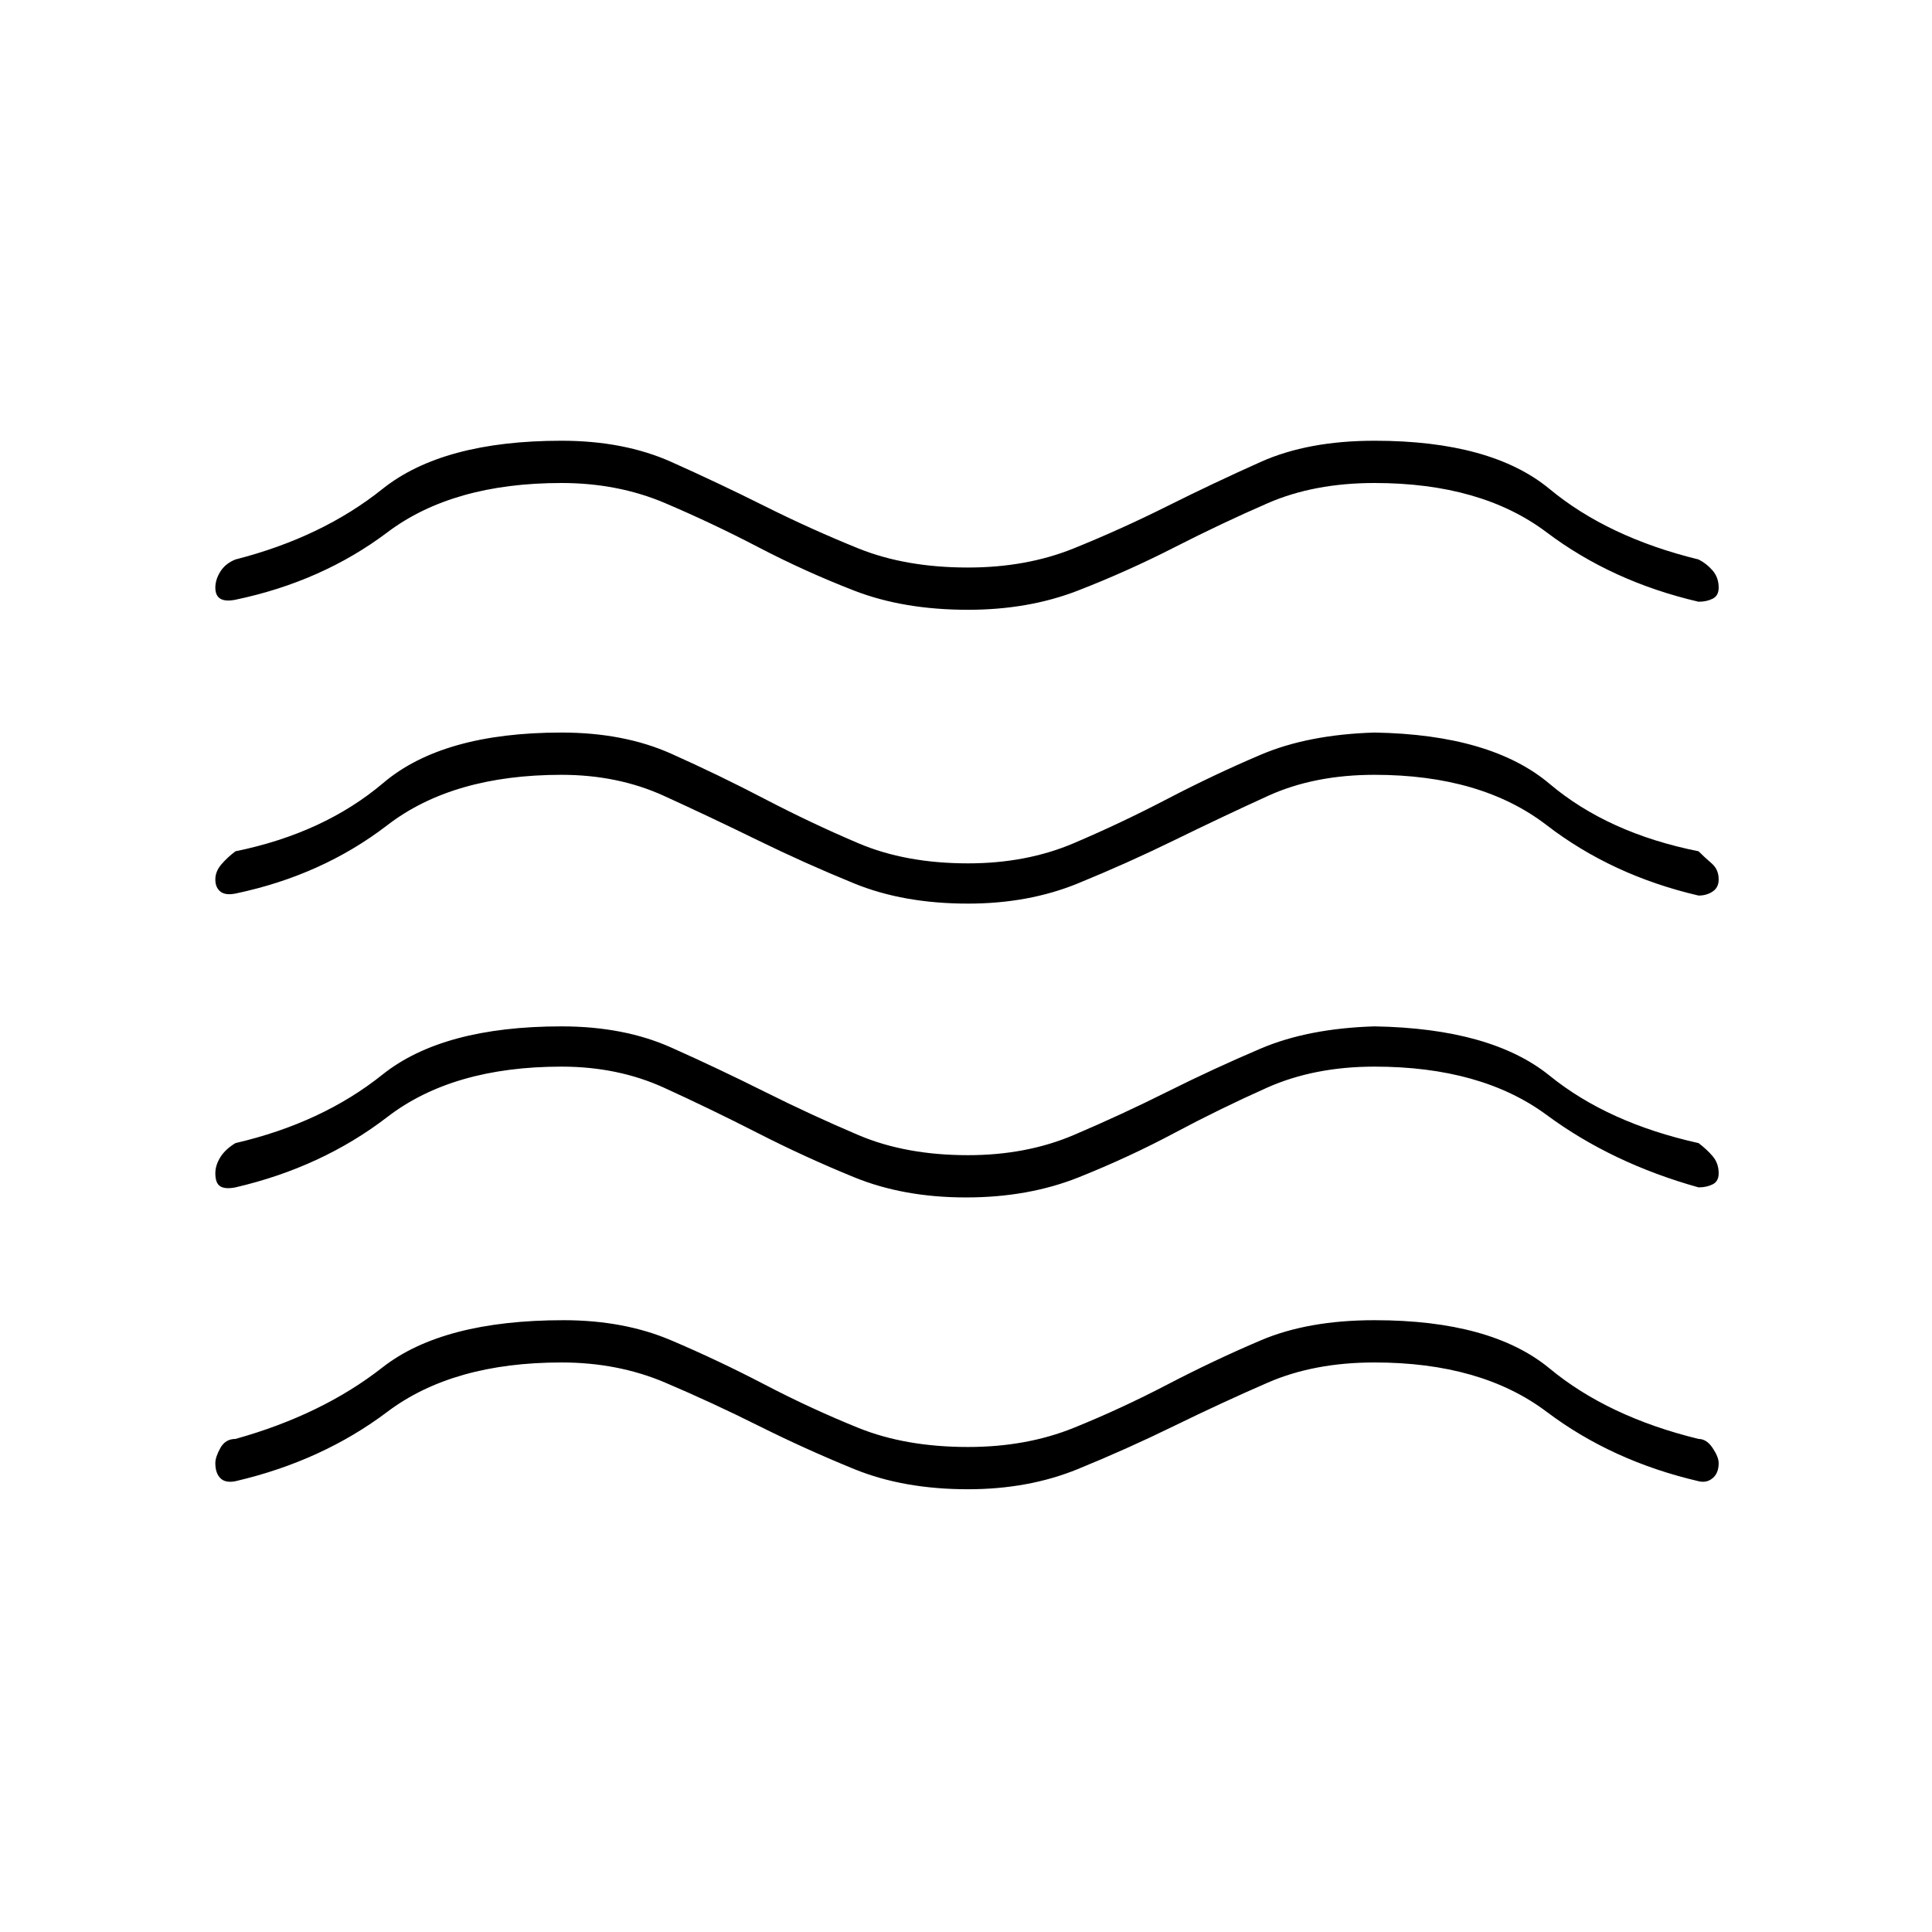 <svg xmlns="http://www.w3.org/2000/svg" height="48" width="48"><path d="M5.35 36.35Q5.35 36.2 5.475 35.975Q5.6 35.75 5.85 35.75Q8 35.15 9.5 33.975Q11 32.8 14 32.8Q15.5 32.8 16.675 33.3Q17.85 33.8 19 34.4Q20.15 35 21.325 35.475Q22.5 35.95 24.05 35.95Q25.5 35.95 26.675 35.475Q27.85 35 29 34.4Q30.15 33.8 31.325 33.3Q32.5 32.8 34.15 32.8Q37.05 32.8 38.5 34Q39.95 35.2 42.2 35.75Q42.4 35.75 42.55 35.975Q42.7 36.2 42.7 36.35Q42.7 36.6 42.55 36.725Q42.4 36.85 42.2 36.8Q40.05 36.3 38.425 35.075Q36.8 33.85 34.15 33.85Q32.65 33.85 31.5 34.35Q30.35 34.85 29.175 35.425Q28 36 26.775 36.5Q25.55 37 24.05 37Q22.45 37 21.225 36.5Q20 36 18.85 35.425Q17.7 34.85 16.525 34.35Q15.35 33.85 13.95 33.85Q11.25 33.85 9.625 35.075Q8 36.3 5.85 36.8Q5.6 36.85 5.475 36.725Q5.35 36.6 5.35 36.35ZM5.35 29.15Q5.35 28.95 5.475 28.75Q5.6 28.55 5.85 28.4Q8 27.9 9.5 26.7Q11 25.5 13.95 25.5Q15.5 25.5 16.675 26.025Q17.85 26.55 19 27.125Q20.15 27.7 21.325 28.2Q22.5 28.7 24.05 28.7Q25.5 28.7 26.675 28.2Q27.85 27.7 29 27.125Q30.15 26.55 31.325 26.05Q32.5 25.55 34.15 25.5Q37.05 25.55 38.5 26.725Q39.95 27.9 42.2 28.4Q42.4 28.55 42.55 28.725Q42.7 28.9 42.7 29.15Q42.7 29.35 42.55 29.425Q42.4 29.5 42.2 29.5Q40.05 28.9 38.425 27.7Q36.8 26.5 34.15 26.5Q32.65 26.5 31.475 27.025Q30.3 27.55 29.175 28.15Q28.05 28.75 26.8 29.25Q25.55 29.75 24 29.75Q22.45 29.75 21.225 29.25Q20 28.75 18.825 28.15Q17.65 27.55 16.5 27.025Q15.35 26.5 13.95 26.5Q11.25 26.5 9.625 27.75Q8 29 5.85 29.5Q5.6 29.55 5.475 29.475Q5.35 29.4 5.35 29.15ZM5.35 14.6Q5.35 14.4 5.475 14.2Q5.6 14 5.85 13.9Q8 13.35 9.5 12.15Q11 10.95 13.95 10.95Q15.5 10.95 16.675 11.475Q17.85 12 19 12.575Q20.15 13.15 21.325 13.625Q22.5 14.1 24.05 14.1Q25.5 14.1 26.675 13.625Q27.85 13.15 29 12.575Q30.15 12 31.325 11.475Q32.5 10.95 34.15 10.95Q37.05 10.95 38.5 12.15Q39.95 13.35 42.2 13.9Q42.4 14 42.55 14.175Q42.7 14.35 42.7 14.6Q42.7 14.8 42.55 14.875Q42.4 14.95 42.2 14.95Q40.05 14.45 38.425 13.225Q36.8 12 34.15 12Q32.65 12 31.5 12.5Q30.35 13 29.175 13.6Q28 14.2 26.775 14.675Q25.55 15.15 24.05 15.15Q22.45 15.15 21.225 14.675Q20 14.2 18.85 13.6Q17.7 13 16.525 12.5Q15.35 12 13.95 12Q11.25 12 9.625 13.225Q8 14.45 5.85 14.9Q5.6 14.95 5.475 14.875Q5.35 14.8 5.35 14.6ZM5.35 21.85Q5.35 21.65 5.5 21.475Q5.65 21.3 5.85 21.15Q8.05 20.7 9.525 19.45Q11 18.2 13.95 18.2Q15.5 18.2 16.675 18.725Q17.85 19.25 19 19.85Q20.15 20.45 21.325 20.95Q22.5 21.45 24.05 21.45Q25.5 21.45 26.675 20.95Q27.85 20.45 29 19.85Q30.15 19.25 31.325 18.75Q32.5 18.25 34.15 18.2Q37.05 18.25 38.5 19.475Q39.95 20.7 42.2 21.15Q42.35 21.3 42.525 21.45Q42.7 21.6 42.7 21.85Q42.7 22.05 42.55 22.15Q42.4 22.25 42.2 22.25Q40.05 21.75 38.425 20.5Q36.8 19.25 34.15 19.25Q32.65 19.25 31.5 19.775Q30.35 20.3 29.175 20.875Q28 21.45 26.775 21.95Q25.55 22.45 24.05 22.45Q22.45 22.45 21.225 21.95Q20 21.45 18.825 20.875Q17.65 20.3 16.5 19.775Q15.35 19.25 13.95 19.25Q11.25 19.25 9.625 20.5Q8 21.75 5.85 22.2Q5.6 22.25 5.475 22.15Q5.35 22.05 5.35 21.85Z"/></svg>